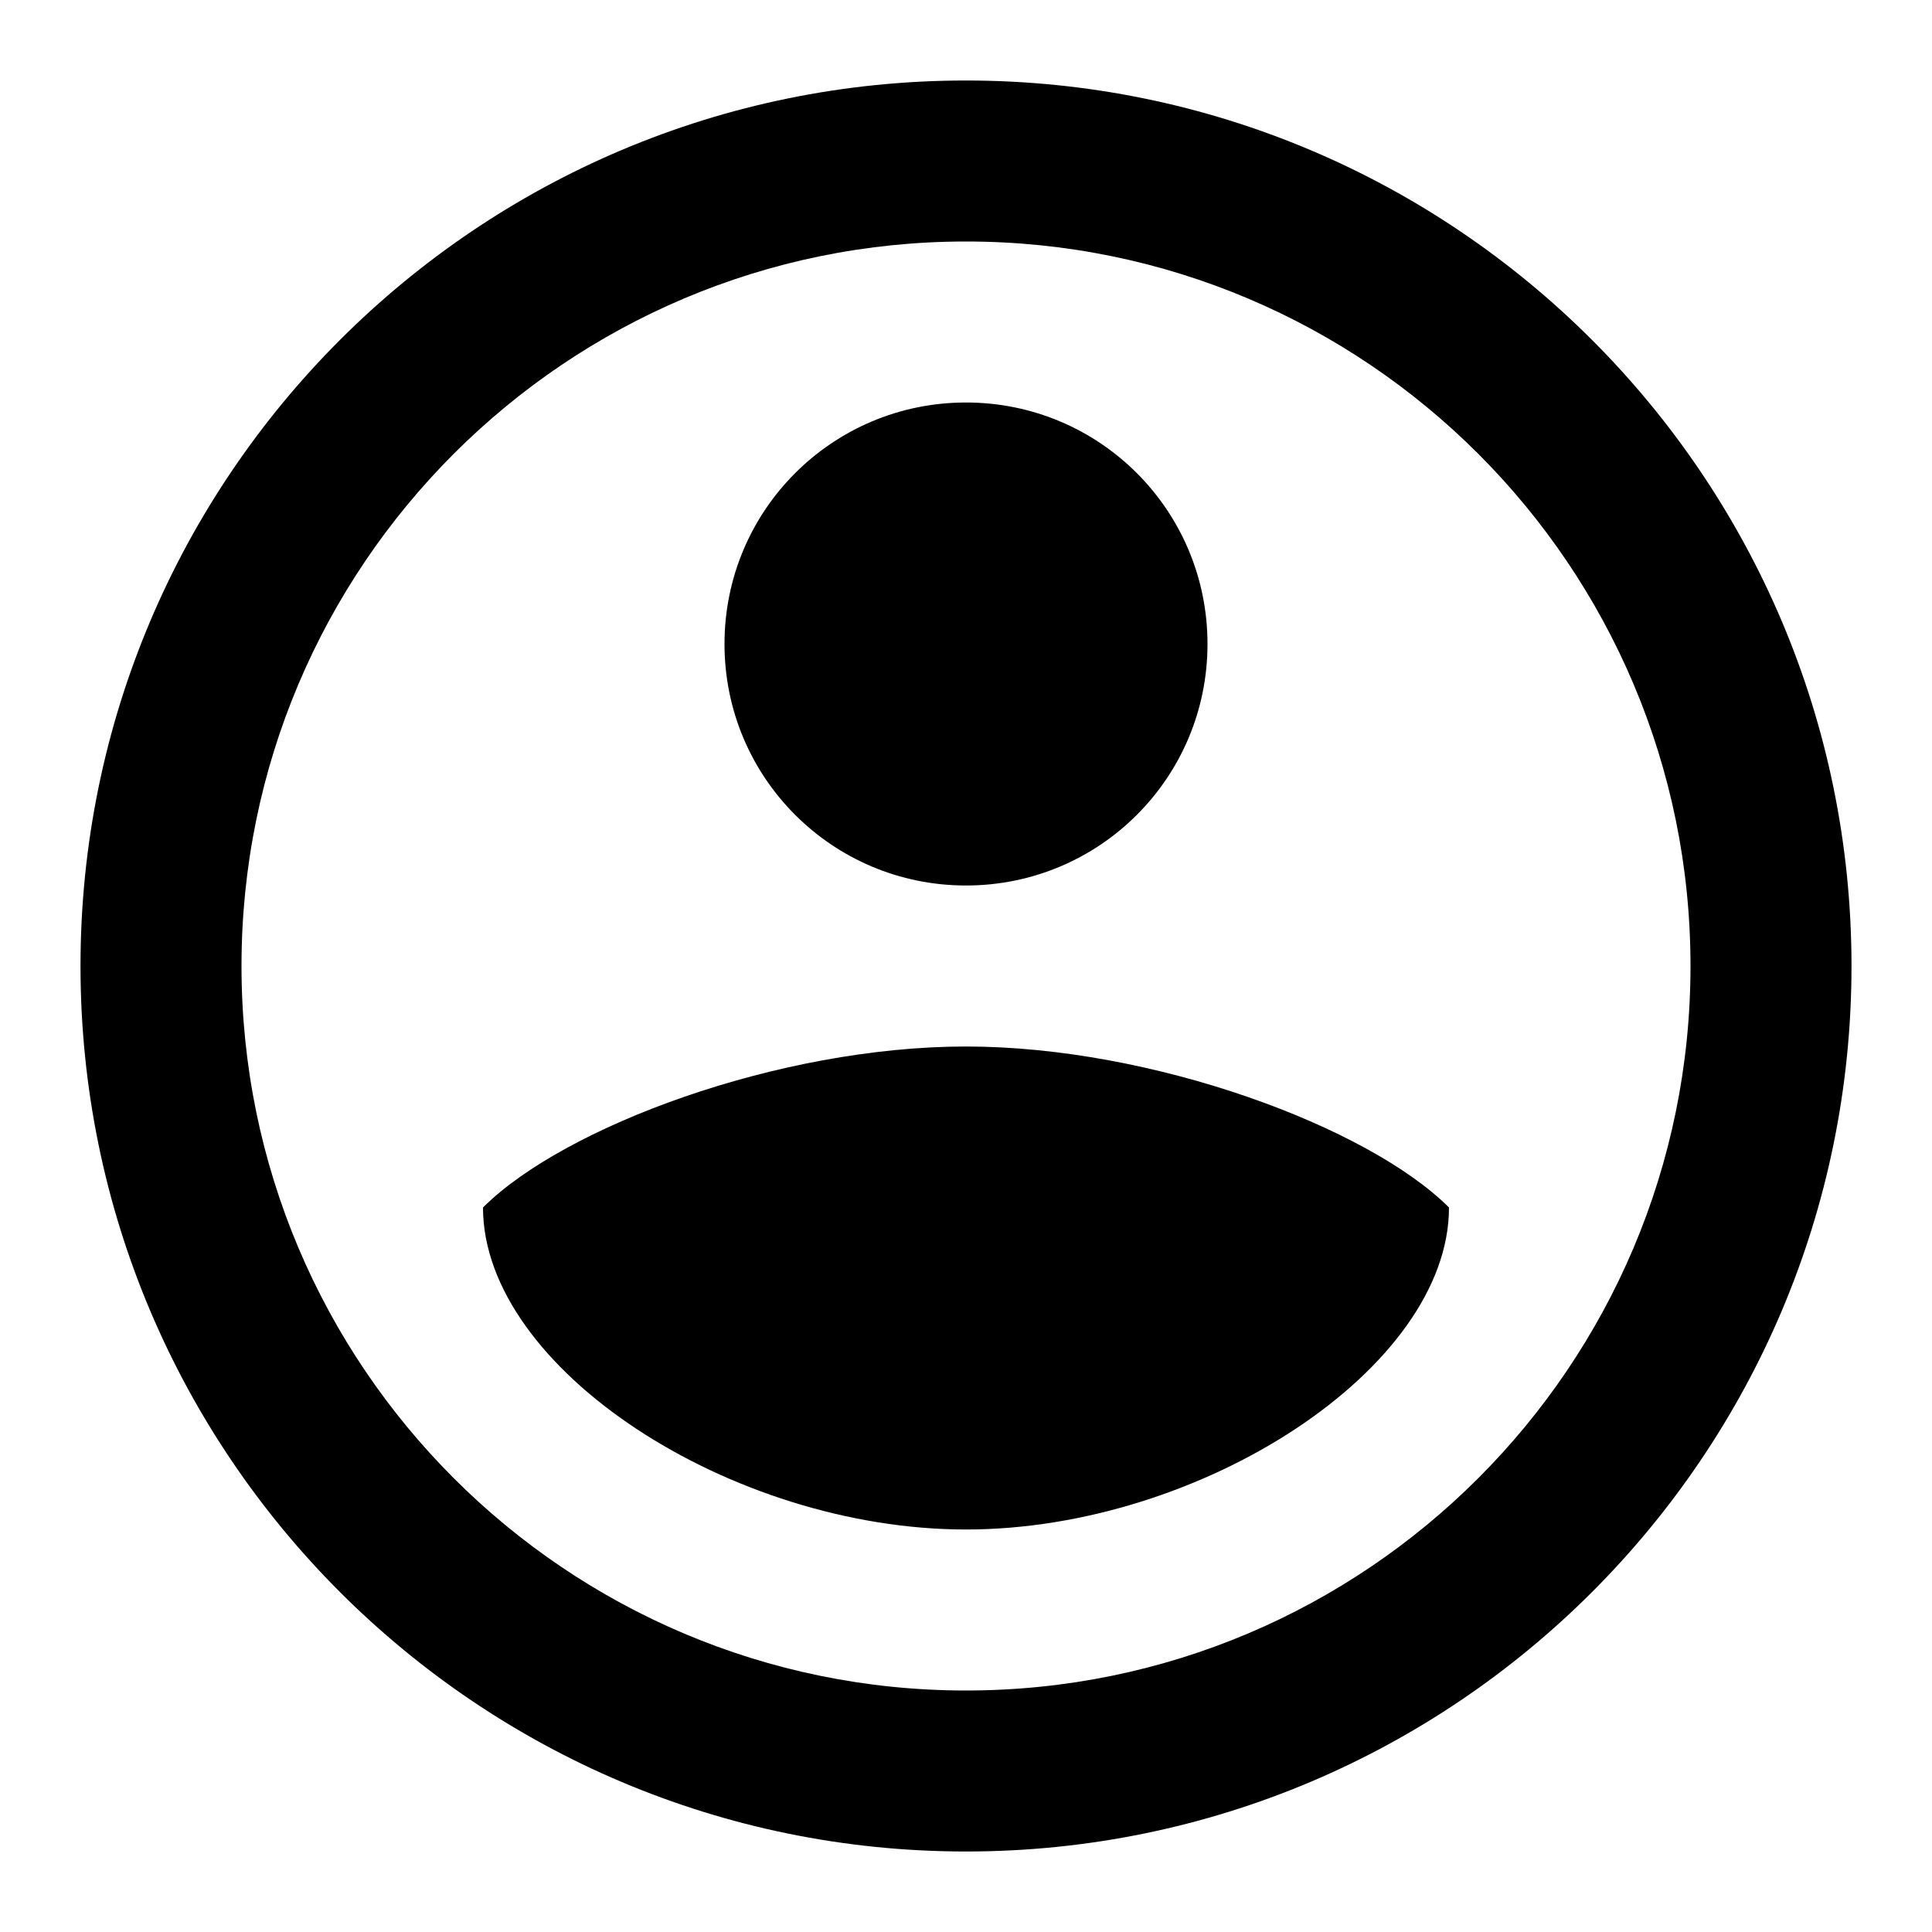 <svg xmlns="http://www.w3.org/2000/svg" width="24" height="24" viewBox="0 0 24 24">
  <path d="M12,1 C18.072,1 23,5.928 23,12 C23,18.072 18.072,23 12,23 C5.928,23 1,18.072 1,12 C1,5.928 5.928,1 12,1 Z M12,3 C7.032,3 3,7.032 3,12 C3,16.968 7.032,21 12,21 C16.968,21 21,16.968 21,12 C21,7.032 16.968,3 12,3 Z M12,13 C14.322,13 17,14 18,15 C18,17 14.917,19 12,19 C9.083,19 6,17 6,15 C7,14 9.667,13 12,13 Z M12,5 C13.66,5 15,6.34 15,8 C15,9.66 13.66,11 12,11 C10.34,11 9,9.66 9,8 C9,6.34 10.34,5 12,5 Z"/>
</svg>

